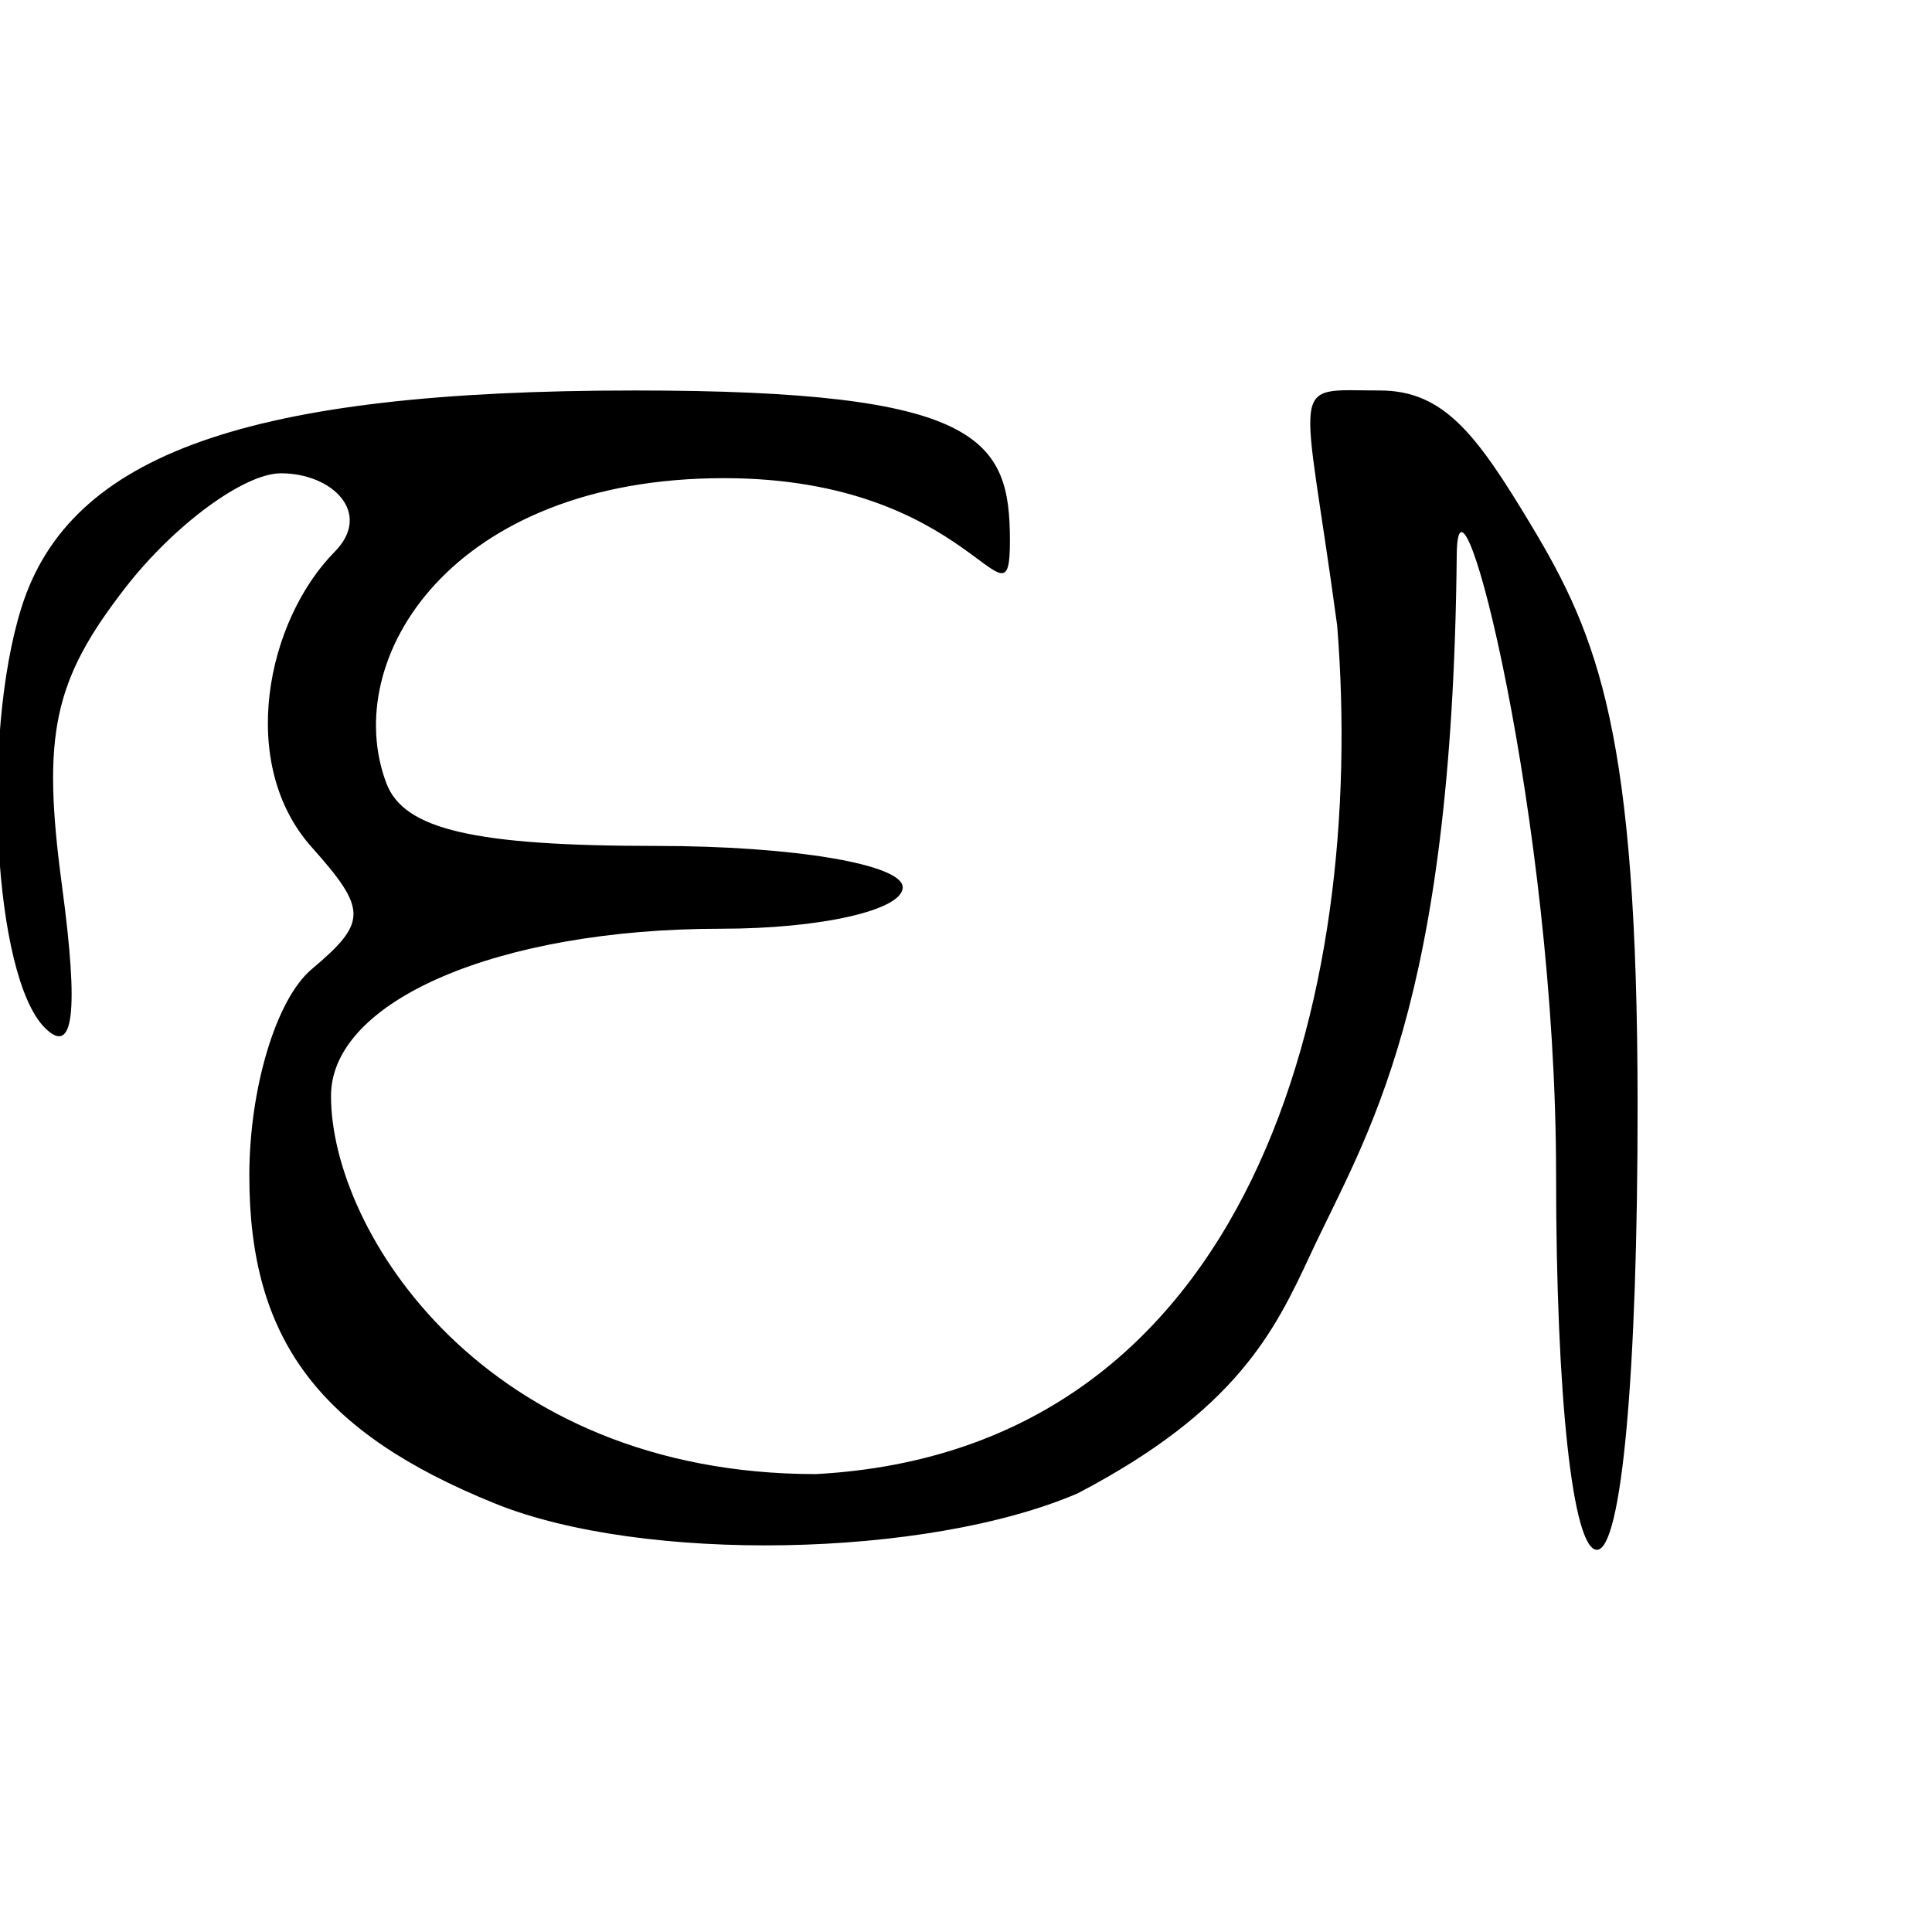 <?xml version="1.0" encoding="UTF-8" standalone="no"?>
<!-- Created with Inkscape (http://www.inkscape.org/) -->

<svg
   xmlns:dc="http://purl.org/dc/elements/1.1/"
   xmlns:cc="http://creativecommons.org/ns#"
   xmlns:rdf="http://www.w3.org/1999/02/22-rdf-syntax-ns#"
   xmlns:svg="http://www.w3.org/2000/svg"
   xmlns="http://www.w3.org/2000/svg"
   xmlns:sodipodi="http://sodipodi.sourceforge.net/DTD/sodipodi-0.dtd"
   xmlns:inkscape="http://www.inkscape.org/namespaces/inkscape"
   version="1.0"
   width="1000"
   height="1000"
   id="svg5496"
   sodipodi:version="0.32"
   inkscape:version="0.47 r22583"
   sodipodi:docname="ma.svg"
   inkscape:output_extension="org.inkscape.output.svg.inkscape">
  <sodipodi:namedview
     inkscape:window-height="706"
     inkscape:window-width="1280"
     inkscape:pageshadow="2"
     inkscape:pageopacity="0.0"
     borderopacity="1.0"
     bordercolor="#666666"
     pagecolor="#ffffff"
     id="base"
     showgrid="false"
     showguides="true"
     inkscape:guide-bbox="true"
     inkscape:zoom="0.454"
     inkscape:cx="-8.0642885"
     inkscape:cy="597.8747"
     inkscape:window-x="0"
     inkscape:window-y="24"
     inkscape:current-layer="g5121"
     inkscape:window-maximized="1">
    <sodipodi:guide
       orientation="horizontal"
       position="200"
       id="guide5596" />
  </sodipodi:namedview>
  <defs
     id="defs5498">
    <inkscape:perspective
       sodipodi:type="inkscape:persp3d"
       inkscape:vp_x="0 : 500 : 1"
       inkscape:vp_y="0 : 1000 : 0"
       inkscape:vp_z="1000 : 500 : 1"
       inkscape:persp3d-origin="500 : 333.33333 : 1"
       id="perspective2822" />
    <inkscape:perspective
       id="perspective2887"
       inkscape:persp3d-origin="350 : 333.33333 : 1"
       inkscape:vp_z="700 : 500 : 1"
       inkscape:vp_y="0 : 1000 : 0"
       inkscape:vp_x="0 : 500 : 1"
       sodipodi:type="inkscape:persp3d" />
    <inkscape:perspective
       id="perspective3016"
       inkscape:persp3d-origin="0.5 : 0.33333333 : 1"
       inkscape:vp_z="1 : 0.5 : 1"
       inkscape:vp_y="0 : 1000 : 0"
       inkscape:vp_x="0 : 0.5 : 1"
       sodipodi:type="inkscape:persp3d" />
    <inkscape:perspective
       id="perspective2625"
       inkscape:persp3d-origin="500 : 333.33333 : 1"
       inkscape:vp_z="1000 : 500 : 1"
       inkscape:vp_y="0 : 1000 : 0"
       inkscape:vp_x="0 : 500 : 1"
       sodipodi:type="inkscape:persp3d" />
    <inkscape:perspective
       id="perspective2654"
       inkscape:persp3d-origin="500 : 333.33333 : 1"
       inkscape:vp_z="1000 : 500 : 1"
       inkscape:vp_y="0 : 1000 : 0"
       inkscape:vp_x="0 : 500 : 1"
       sodipodi:type="inkscape:persp3d" />
    <inkscape:perspective
       id="perspective2703"
       inkscape:persp3d-origin="500 : 333.33333 : 1"
       inkscape:vp_z="1000 : 500 : 1"
       inkscape:vp_y="0 : 1000 : 0"
       inkscape:vp_x="0 : 500 : 1"
       sodipodi:type="inkscape:persp3d" />
    <inkscape:perspective
       id="perspective3447"
       inkscape:persp3d-origin="0.5 : 0.33333333 : 1"
       inkscape:vp_z="1 : 0.5 : 1"
       inkscape:vp_y="0 : 1000 : 0"
       inkscape:vp_x="0 : 0.5 : 1"
       sodipodi:type="inkscape:persp3d" />
    <inkscape:perspective
       id="perspective4271"
       inkscape:persp3d-origin="0.5 : 0.33333333 : 1"
       inkscape:vp_z="1 : 0.5 : 1"
       inkscape:vp_y="0 : 1000 : 0"
       inkscape:vp_x="0 : 0.5 : 1"
       sodipodi:type="inkscape:persp3d" />
    <inkscape:perspective
       id="perspective2734"
       inkscape:persp3d-origin="500 : 333.33333 : 1"
       inkscape:vp_z="1000 : 500 : 1"
       inkscape:vp_y="0 : 1000 : 0"
       inkscape:vp_x="0 : 500 : 1"
       sodipodi:type="inkscape:persp3d" />
    <inkscape:perspective
       id="perspective2531"
       inkscape:persp3d-origin="500 : 333.33333 : 1"
       inkscape:vp_z="1000 : 500 : 1"
       inkscape:vp_y="0 : 1000 : 0"
       inkscape:vp_x="0 : 500 : 1"
       sodipodi:type="inkscape:persp3d" />
    <inkscape:perspective
       id="perspective2561"
       inkscape:persp3d-origin="500 : 333.33333 : 1"
       inkscape:vp_z="1000 : 500 : 1"
       inkscape:vp_y="0 : 1000 : 0"
       inkscape:vp_x="0 : 500 : 1"
       sodipodi:type="inkscape:persp3d" />
    <inkscape:perspective
       id="perspective2590"
       inkscape:persp3d-origin="500 : 333.33333 : 1"
       inkscape:vp_z="1000 : 500 : 1"
       inkscape:vp_y="0 : 1000 : 0"
       inkscape:vp_x="0 : 500 : 1"
       sodipodi:type="inkscape:persp3d" />
    <inkscape:perspective
       id="perspective2619"
       inkscape:persp3d-origin="500 : 333.33333 : 1"
       inkscape:vp_z="1000 : 500 : 1"
       inkscape:vp_y="0 : 1000 : 0"
       inkscape:vp_x="0 : 500 : 1"
       sodipodi:type="inkscape:persp3d" />
    <inkscape:perspective
       id="perspective2648"
       inkscape:persp3d-origin="500 : 333.33333 : 1"
       inkscape:vp_z="1000 : 500 : 1"
       inkscape:vp_y="0 : 1000 : 0"
       inkscape:vp_x="0 : 500 : 1"
       sodipodi:type="inkscape:persp3d" />
    <inkscape:perspective
       id="perspective2677"
       inkscape:persp3d-origin="500 : 333.33333 : 1"
       inkscape:vp_z="1000 : 500 : 1"
       inkscape:vp_y="0 : 1000 : 0"
       inkscape:vp_x="0 : 500 : 1"
       sodipodi:type="inkscape:persp3d" />
    <inkscape:perspective
       id="perspective2648-5"
       inkscape:persp3d-origin="500 : 333.33333 : 1"
       inkscape:vp_z="1000 : 500 : 1"
       inkscape:vp_y="0 : 1000 : 0"
       inkscape:vp_x="0 : 500 : 1"
       sodipodi:type="inkscape:persp3d" />
  </defs>
  <g
     id="layer1" />
  <g
     id="g2890"
     transform="matrix(1.836,0,0,1.836,-1.586,-143.699)">
    <g
       id="layer1-4" />
    <g
       id="g4388"
       transform="matrix(0.531,0,0,0.531,3.32,89.301)">
      <g
         id="layer1-7" />
      <g
         id="g4467"
         transform="matrix(1.033,0,0,1.033,-8.871,-24.13)">
        <g
           id="layer1-2" />
        <g
           id="g4546"
           transform="matrix(0.993,0,0,0.993,0.685,6.52)">
          <g
             id="layer1-0" />
          <g
             id="g4625"
             transform="matrix(0.967,0,0,0.967,-9.481,23.642)">
            <g
               id="layer1-01" />
            <g
               id="g4704"
               transform="matrix(0.976,0,0,0.976,11.795,20.09)">
              <g
                 id="layer1-3" />
              <g
                 id="g4783"
                 transform="matrix(0.865,0,0,1.025,3.584,-16.751)">
                <g
                   id="layer1-1" />
                <g
                   id="g4862"
                   transform="matrix(1.091,0,0,1.076,-3.389,-57.87)">
                  <g
                     id="layer1-9" />
                  <g
                     id="g5121"
                     transform="matrix(0.959,0,0,0.929,-4.49,51.842)">
                    <g
                       id="layer1-74" />
                    <path
                       sodipodi:nodetypes="csssssscscssssssssccssssssscs"
                       id="path2470"
                       d="m 305.804,775.267 c -106.711,-38.131 -148.977,-87.904 -148.977,-175.438 0,-46.901 16.285,-94.6 37.741,-110.548 33.825,-25.141 33.825,-31.928 0,-65.401 -45.13,-44.661 -27.362,-121.032 13.979,-158.056 23.095,-20.684 -1.282,-42.012 -32.603,-42.012 -22.149,0 -64.433,27.424 -93.965,60.943 -43.917,49.845 -50.96,78.941 -38.676,159.773 10.337,68.018 7.047,91.69 -10.552,75.928 C 1.98,492.898 -5.962,365.096 18.776,295.592 48.065,213.301 156.371,179.489 390.673,179.489 c 209.167,0 227.04,25.69 227.04,80.466 0,53.305 -21.456,-33.537 -173.291,-33.537 -165.221,0 -233.018,96.839 -204.533,163.32 10.625,24.797 53.215,33.524 163.61,33.524 83,0 149.245,9.837 149.245,22.161 0,12.189 -49.584,22.161 -110.187,22.161 -134.703,0 -236.24,38.462 -236.24,89.488 0,72.445 93.08,202.406 293.826,202.406 C 765.175,746.82 833.852,503.249 816.027,305.419 795.305,169.983 785.44,179.489 841.813,179.489 c 38.976,0 58.796,23.694 91.699,72.024 40.833,59.979 64.467,111.864 64.544,310.255 C 998.112,705.87 988.372,800 973.404,800 c -14.677,0 -24.745,-81.743 -24.745,-200.907 0,-189.676 -59.487,-396.196 -60.193,-331.756 -2.67,243.561 -54.652,310.019 -88.826,374.905 -21.685,41.174 -44.875,83.24 -140.937,127.575 -91.644,34.739 -263.506,37.393 -352.899,5.45 z"
                       style="fill:#000000" />
                  </g>
                </g>
              </g>
            </g>
          </g>
        </g>
      </g>
    </g>
  </g>
</svg>
